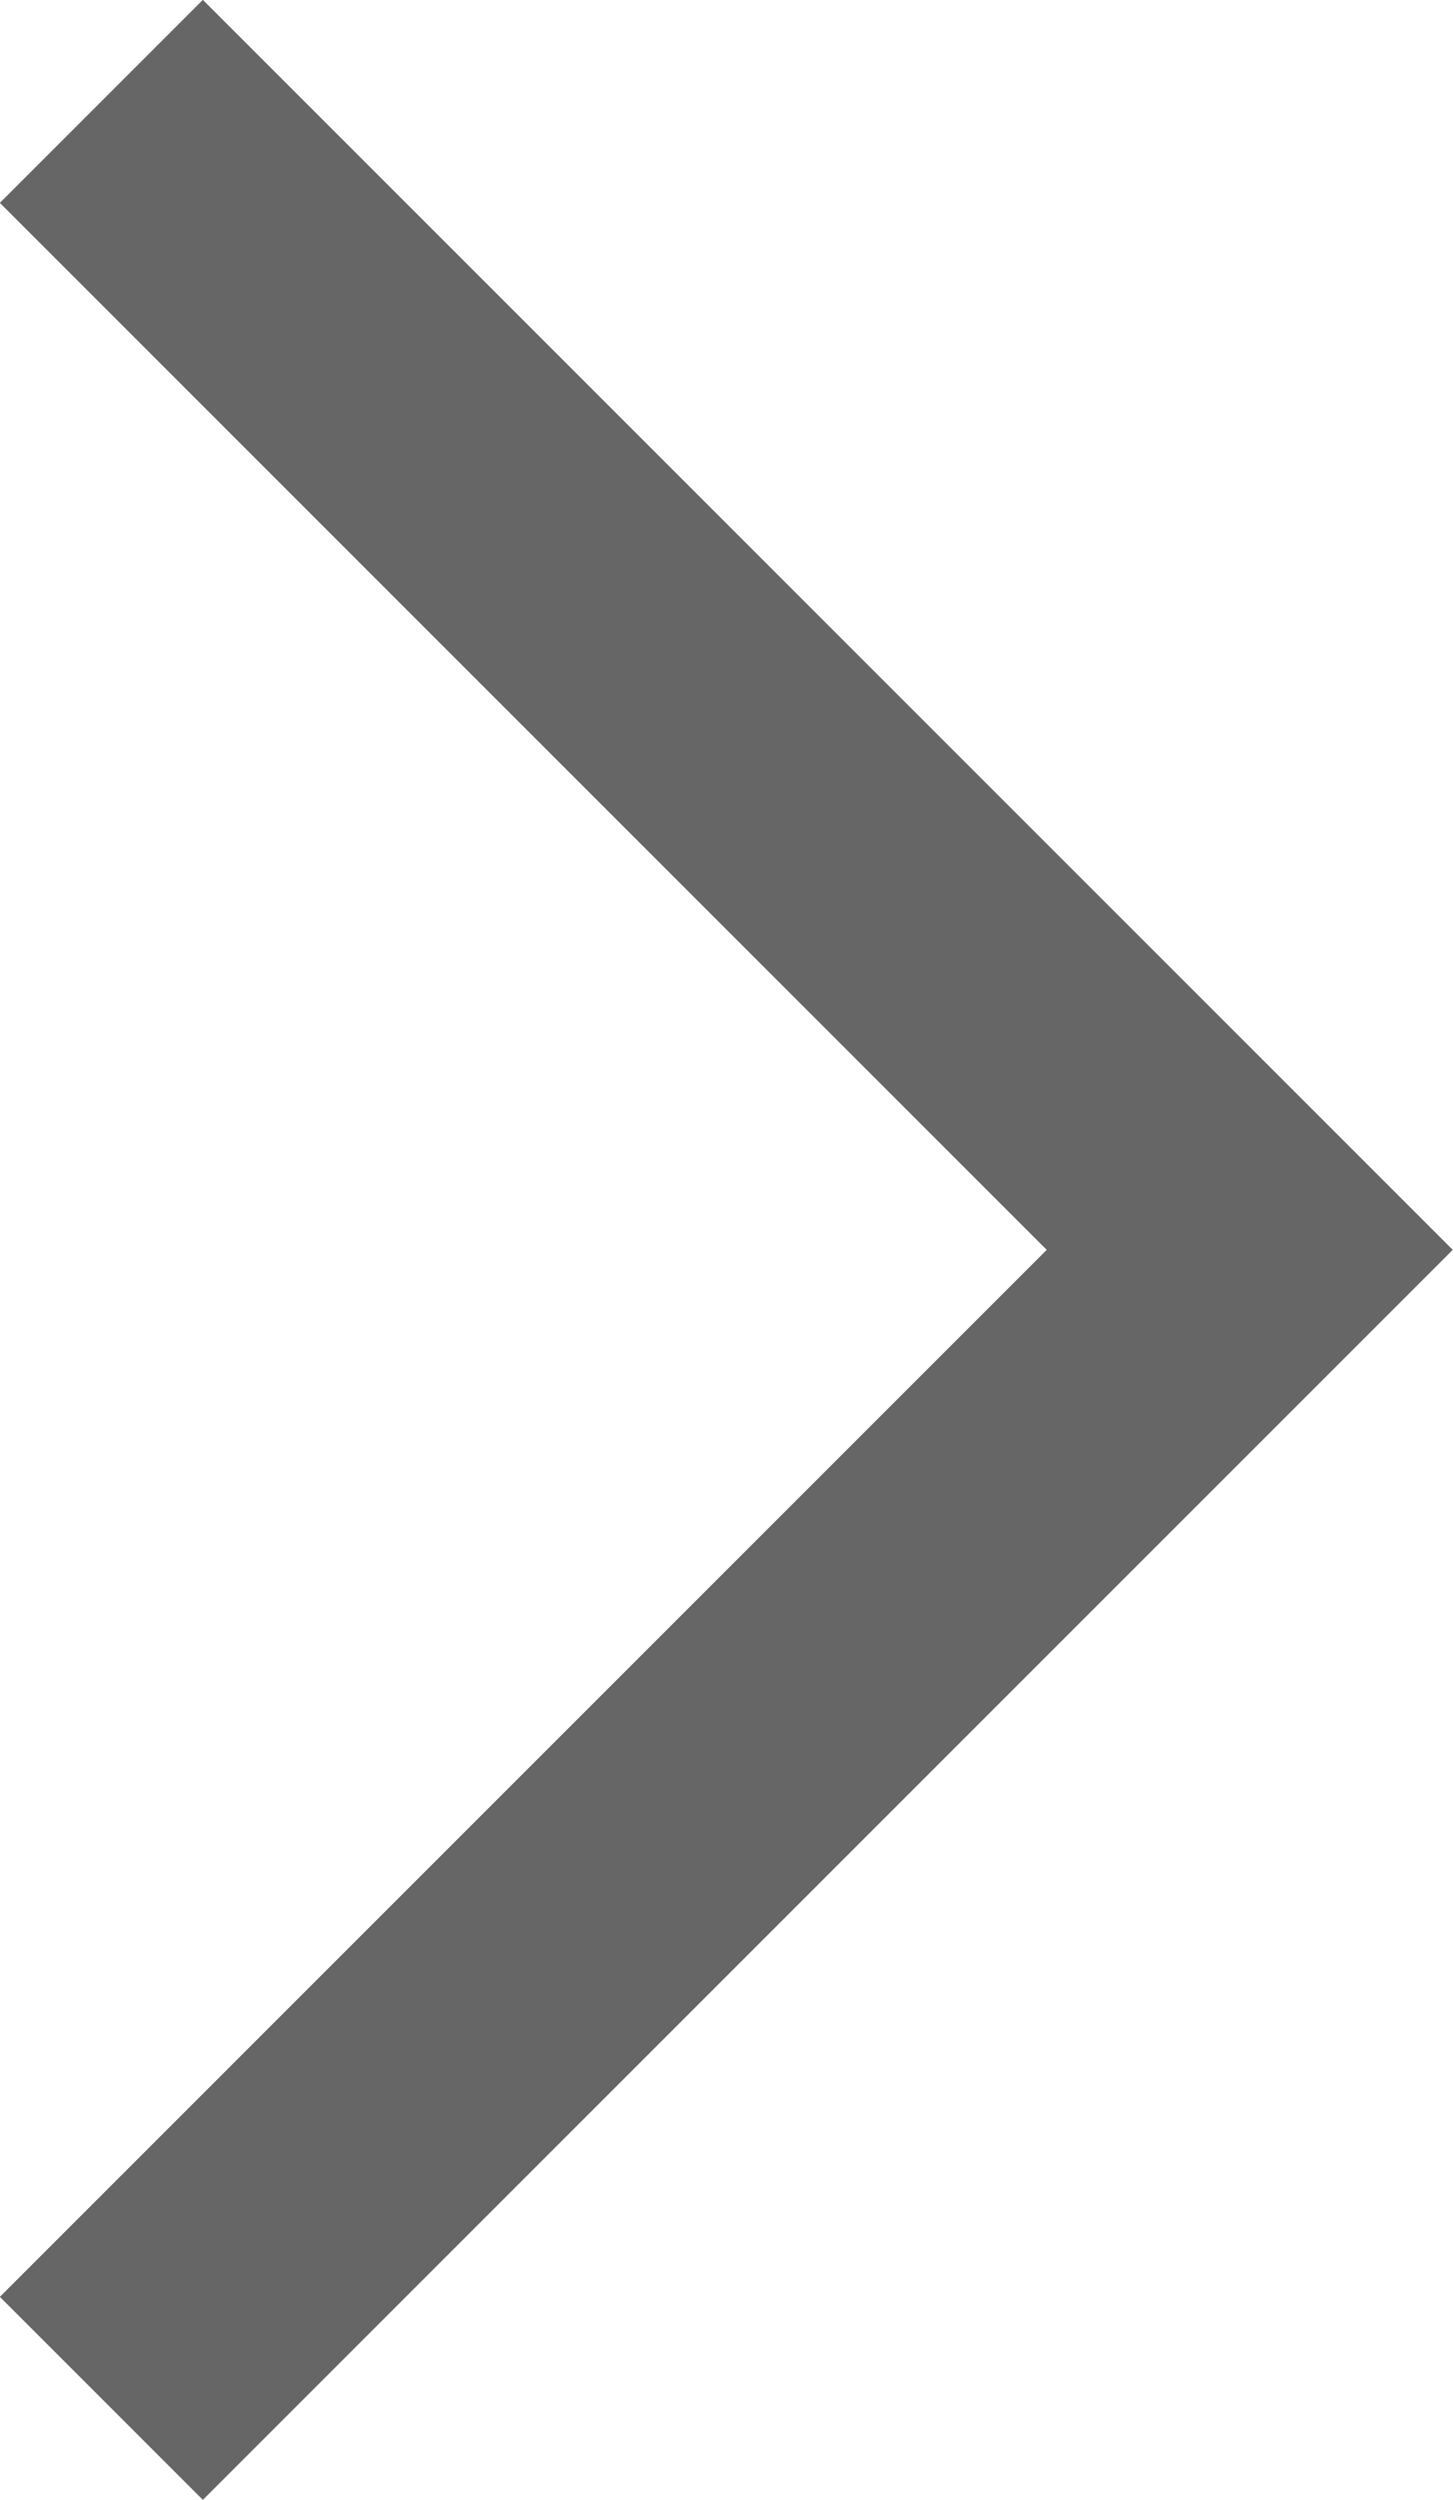 <svg xmlns="http://www.w3.org/2000/svg" width="5.061" height="8.707" viewBox="0 0 5.061 8.707">
  <path id="패스_7067" data-name="패스 7067" d="M-717.7,2006.4l-4,4,4,4" transform="translate(-717.347 2014.753) rotate(180)" fill="none" stroke="#666" stroke-width="1"/>
</svg>
